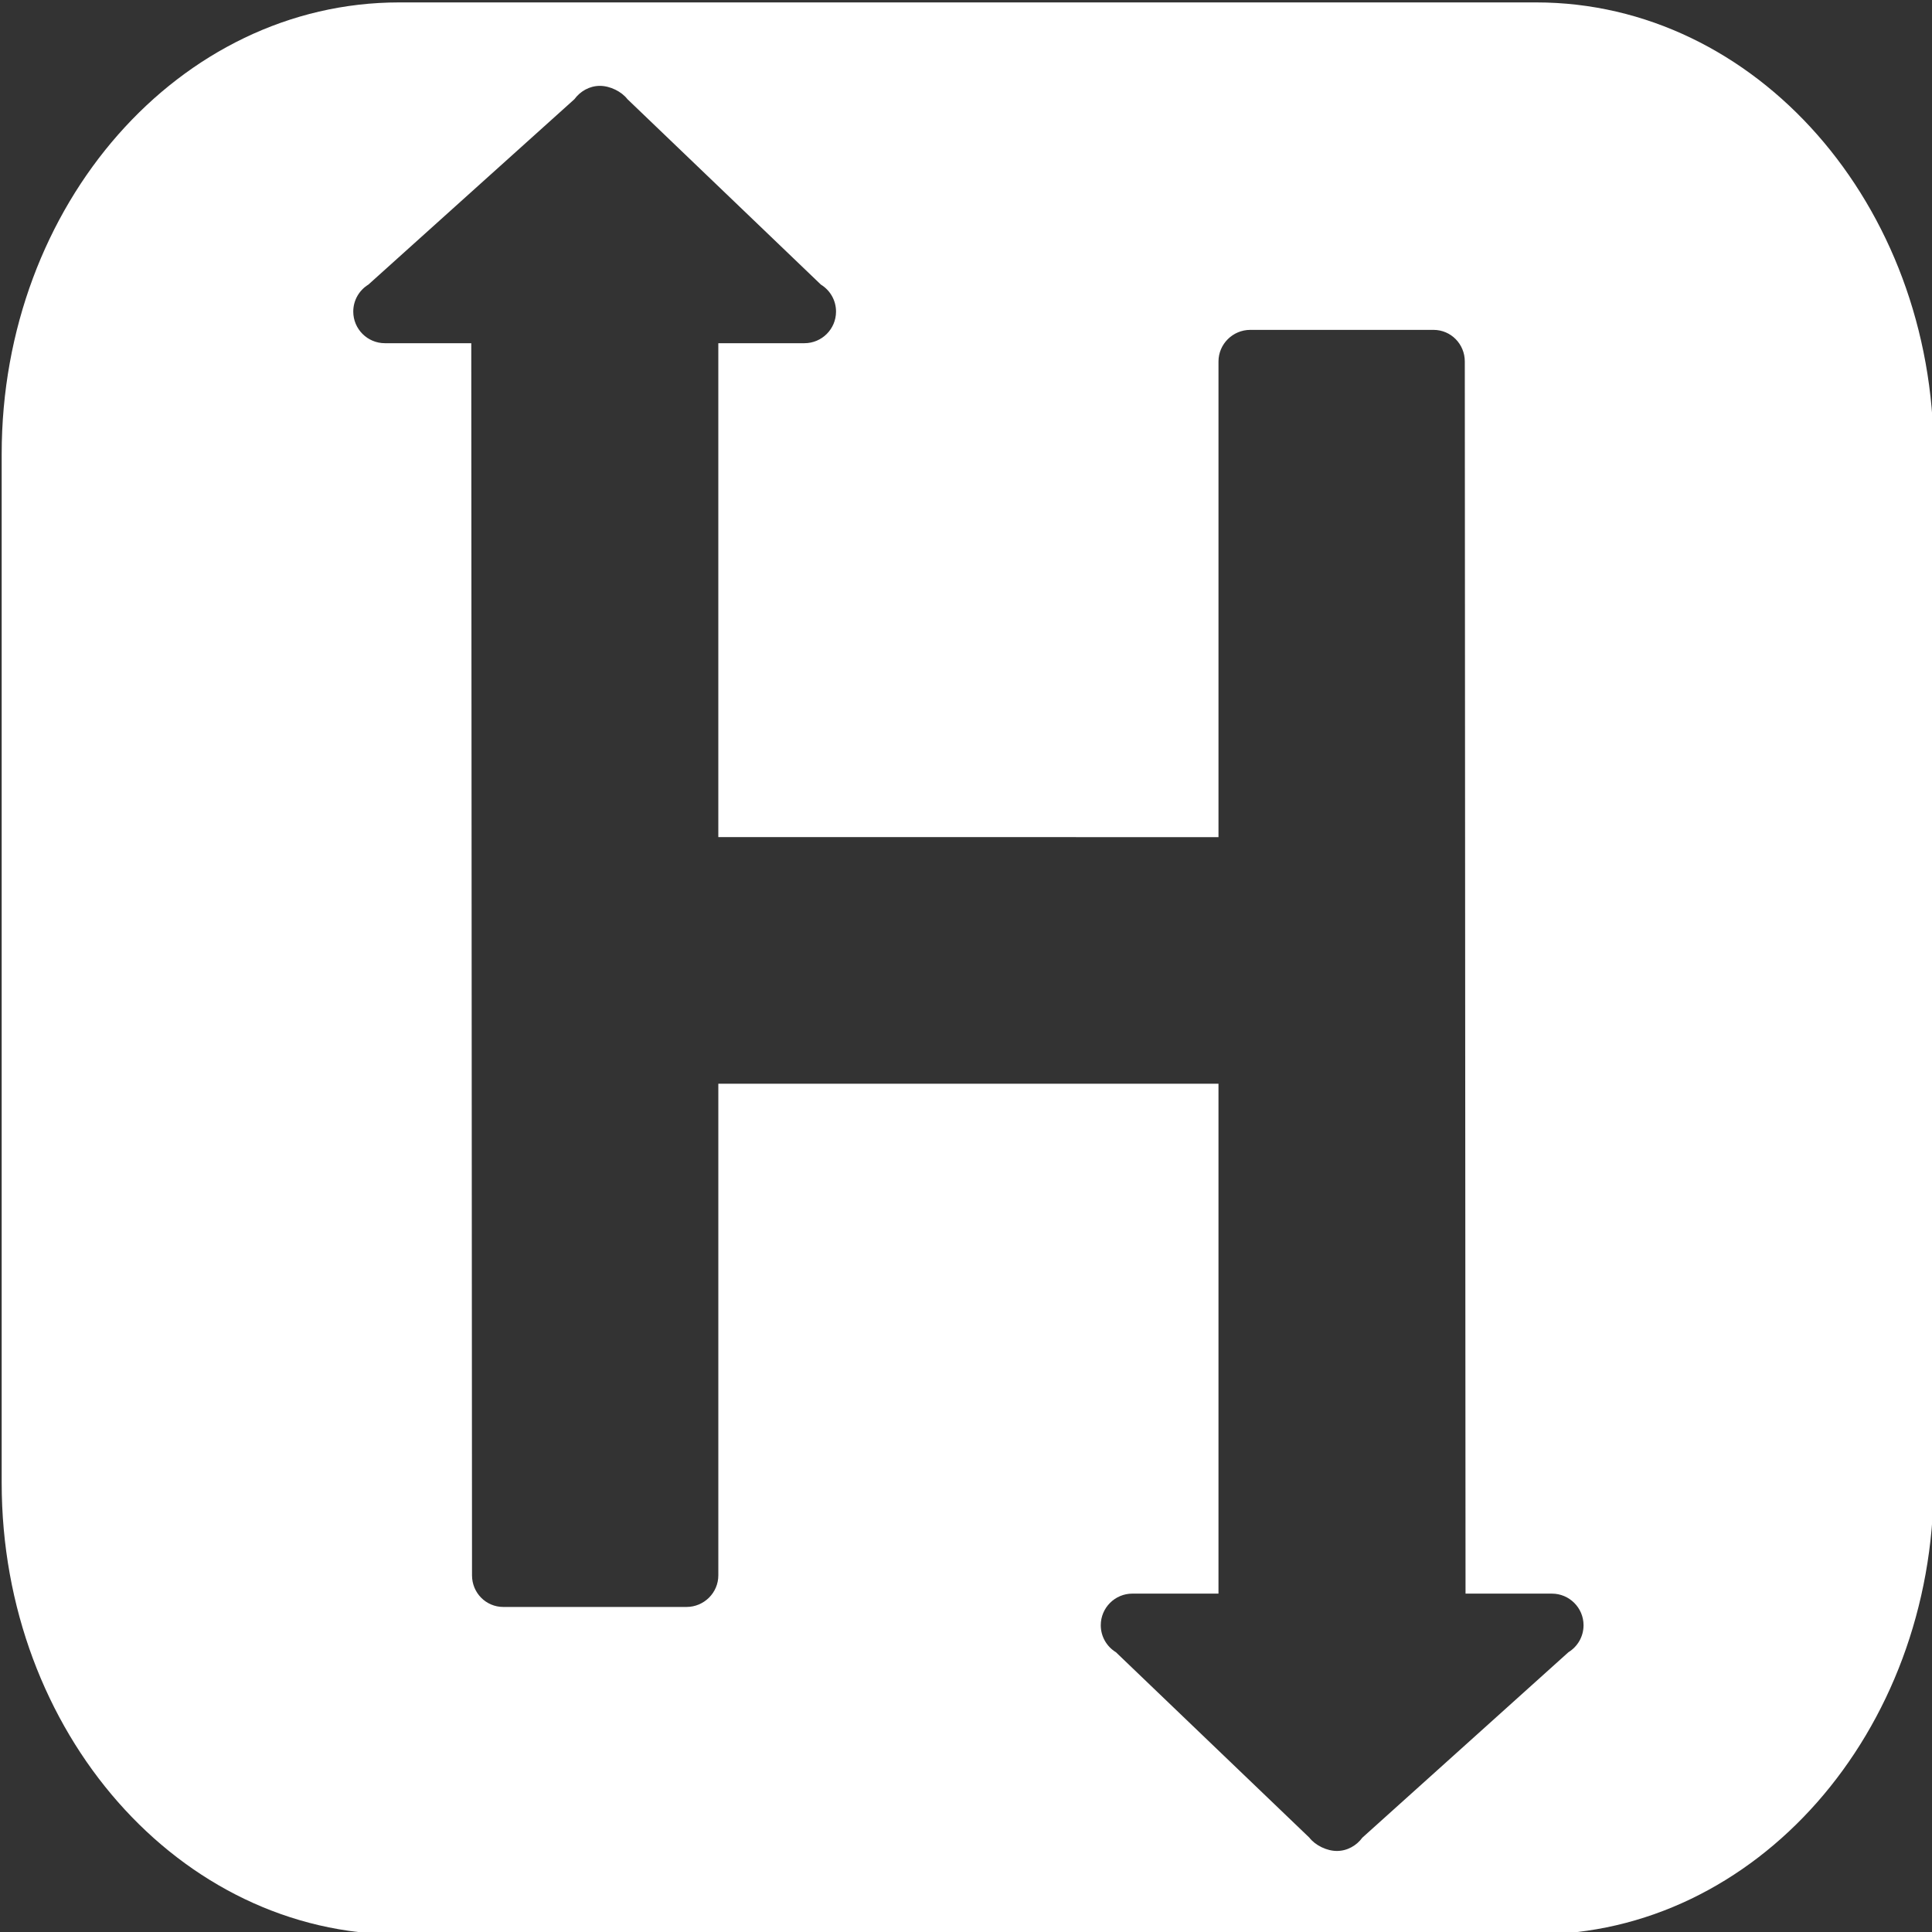 <?xml version="1.0" encoding="utf-8"?>
<!-- Generator: Adobe Illustrator 16.0.0, SVG Export Plug-In . SVG Version: 6.00 Build 0)  -->
<!DOCTYPE svg PUBLIC "-//W3C//DTD SVG 1.1//EN" "http://www.w3.org/Graphics/SVG/1.1/DTD/svg11.dtd">
<svg version="1.1" id="Layer_1" xmlns="http://www.w3.org/2000/svg" xmlns:xlink="http://www.w3.org/1999/xlink" x="0px" y="0px"
	 width="400px" height="400px" viewBox="0 0 400 400" enable-background="new 0 0 400 400" xml:space="preserve">
<rect x="0" y="0" width="400" height="400" fill="#333333" stroke="none"/>
<path fill="#FFF" d="M318.056,0.5H82.639C37.191,0.5,0.348,42.357,0.348,93.991v213.018c0,51.634,36.843,93.491,82.292,93.491
	h235.417c45.449,0,82.292-41.857,82.292-93.491V93.991C400.348,42.357,363.505,0.5,318.056,0.5z M324.732,342.072l-42.67,38.396
	c-1.188,1.625-3.106,2.753-5.274,2.753c-2.123,0-4.5-1.188-5.697-2.753l-40.05-38.391c-1.882-1.151-3.138-3.221-3.138-5.591
	c0-3.61,2.93-6.545,6.551-6.545h17.819V224.368H148.722v101.788c0,3.612-2.965,6.547-6.585,6.547h-37.928
	c-3.615,0-6.483-2.935-6.483-6.547L97.572,71.057H79.691c-3.616,0-6.552-2.935-6.552-6.547c0-2.363,1.249-4.432,3.122-5.582
	l42.671-38.396c1.188-1.625,3.107-2.755,5.274-2.755c2.123,0,4.5,1.19,5.698,2.755l40.05,38.389c1.881,1.152,3.137,3.22,3.137,5.59
	c0,3.612-2.931,6.547-6.55,6.547h-17.821v102.25l103.555,0.014V74.844c0-3.613,2.965-6.547,6.585-6.547h37.928
	c3.615,0,6.483,2.934,6.483,6.547l0.152,255.1h17.881c3.615,0,6.551,2.935,6.551,6.545
	C327.855,338.851,326.605,340.921,324.732,342.072z"/>
</svg>
